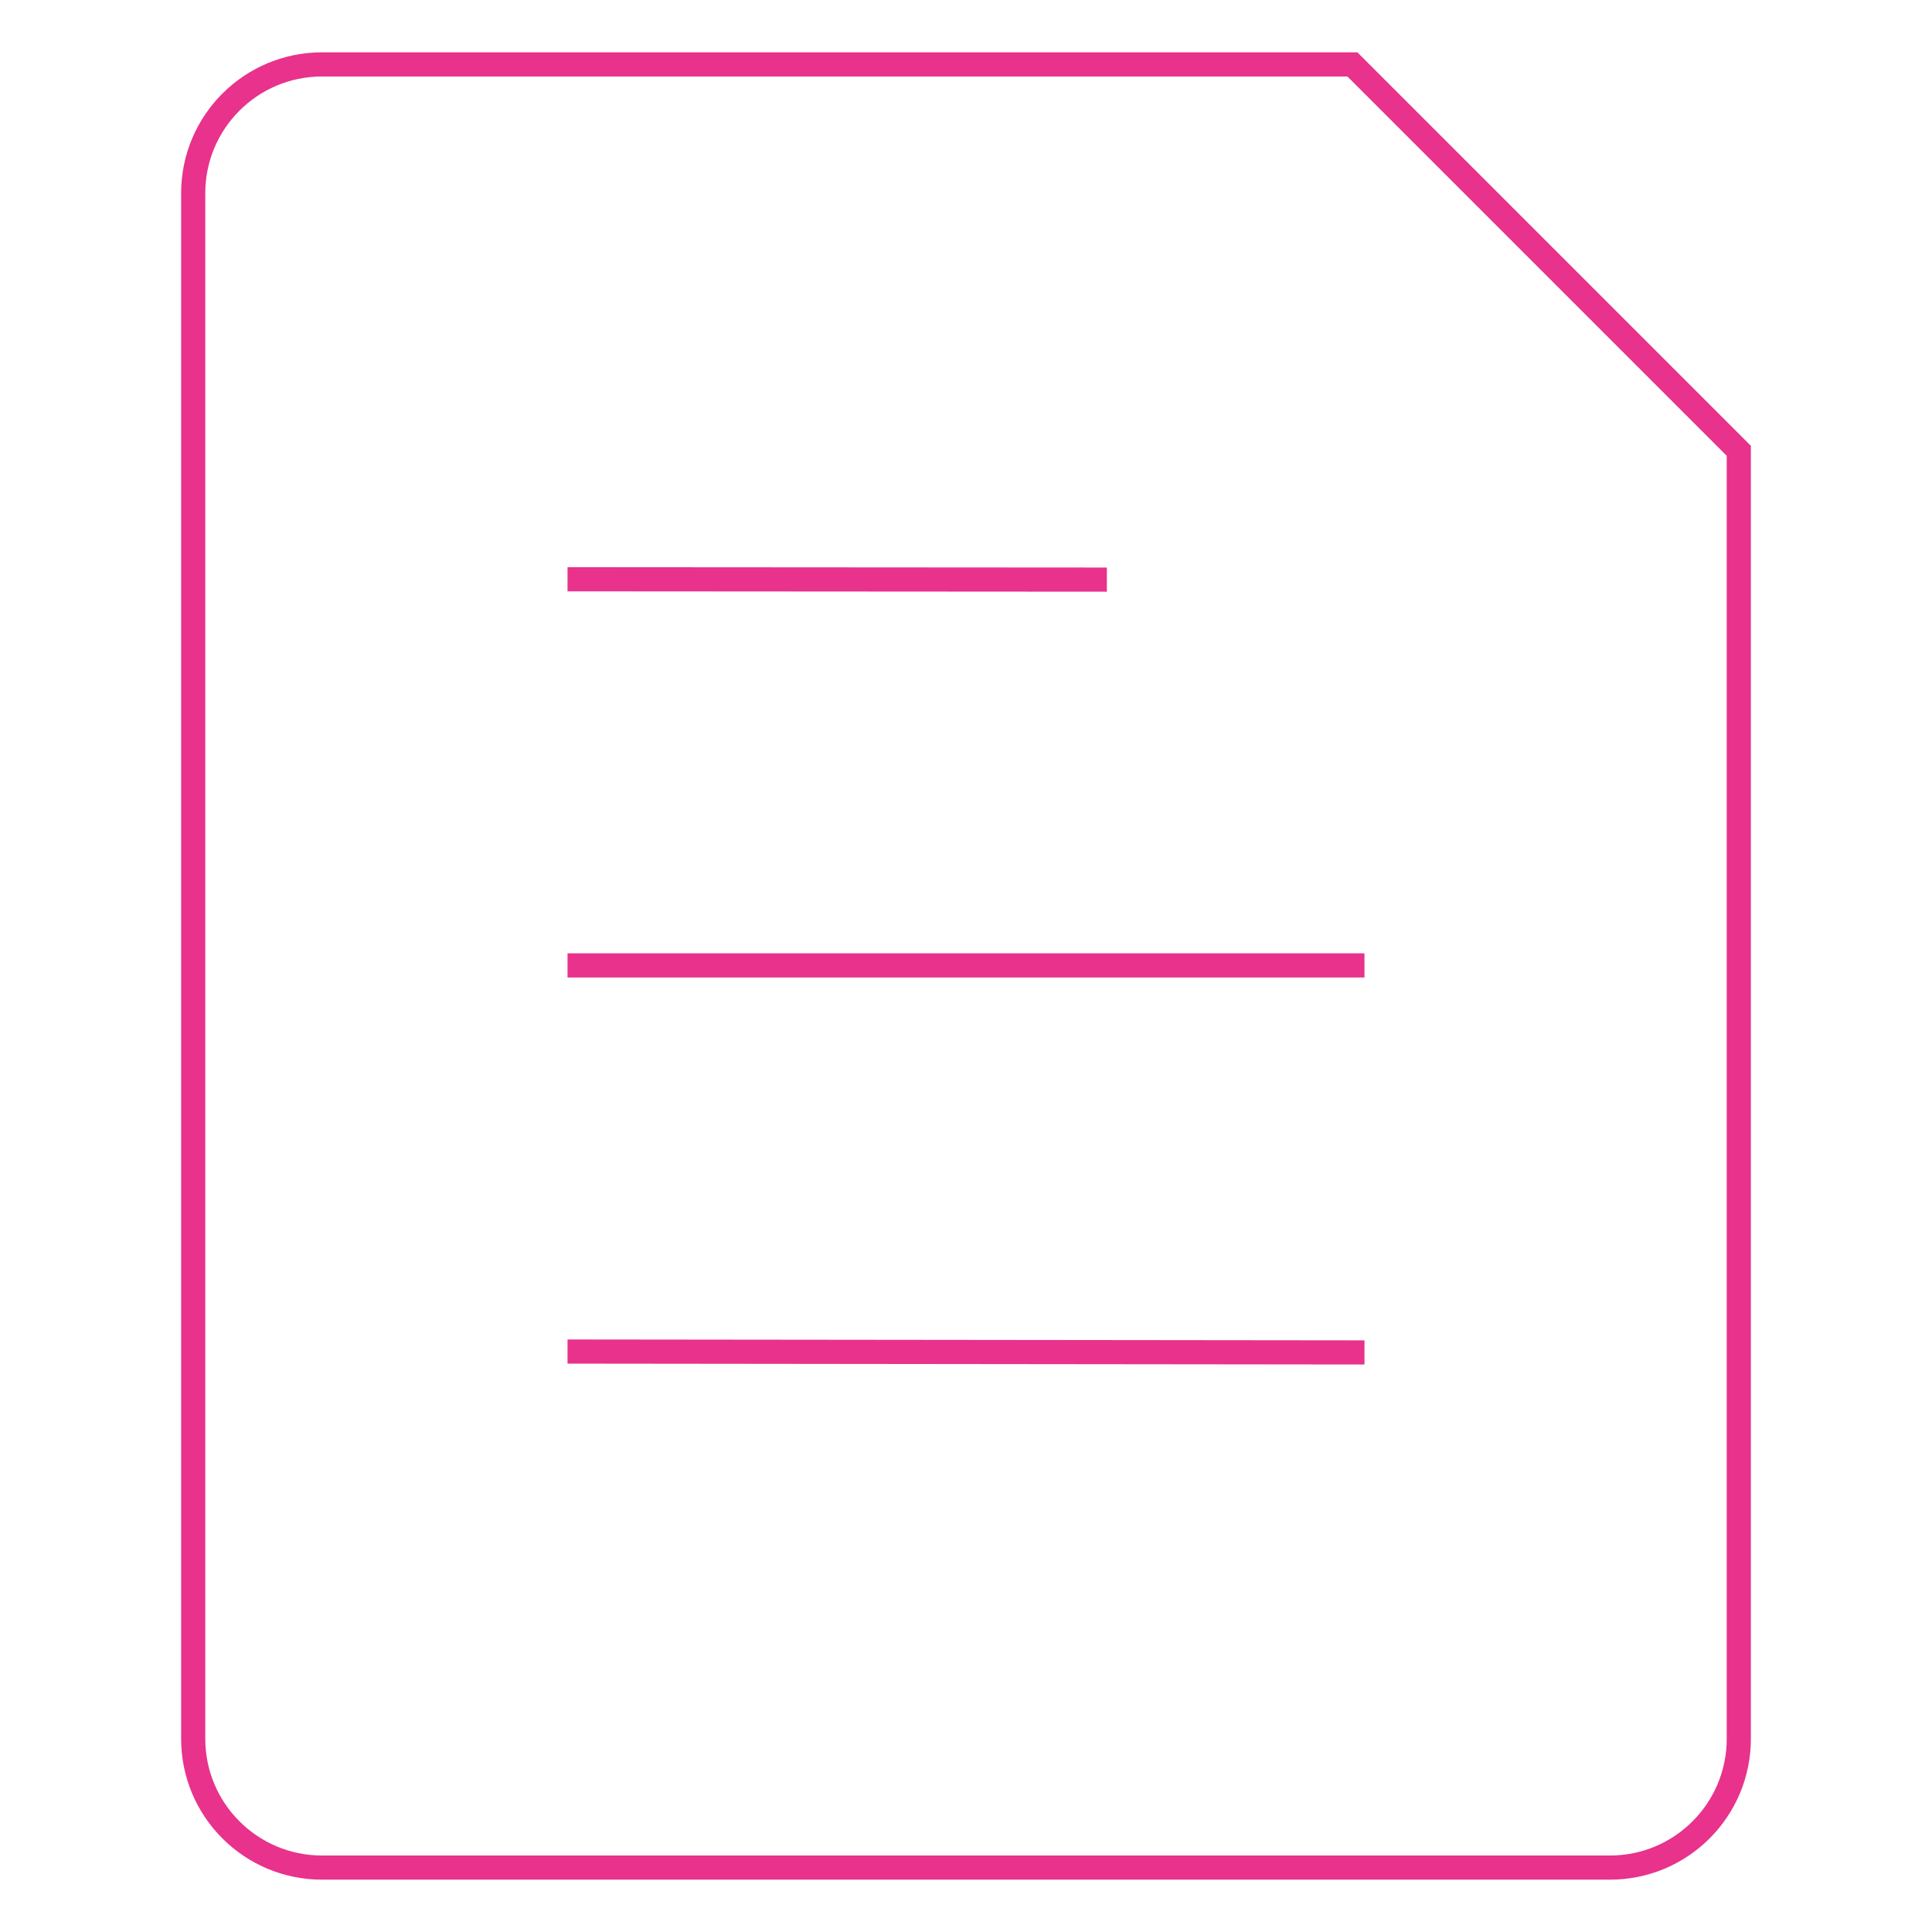 <svg width="80" height="80" viewBox="0 0 80 80" fill="none" xmlns="http://www.w3.org/2000/svg">
<path d="M24 39.975H56M24 55.965L56 56M24 23.986L45.333 24M66.667 77.333H13.333C10.388 77.333 8 74.945 8 72V8C8 5.054 10.388 2.667 13.333 2.667H56L72 18.666V72C72 74.945 69.612 77.333 66.667 77.333Z" stroke="#E8328C" stroke-linecap="square"/>
</svg>
